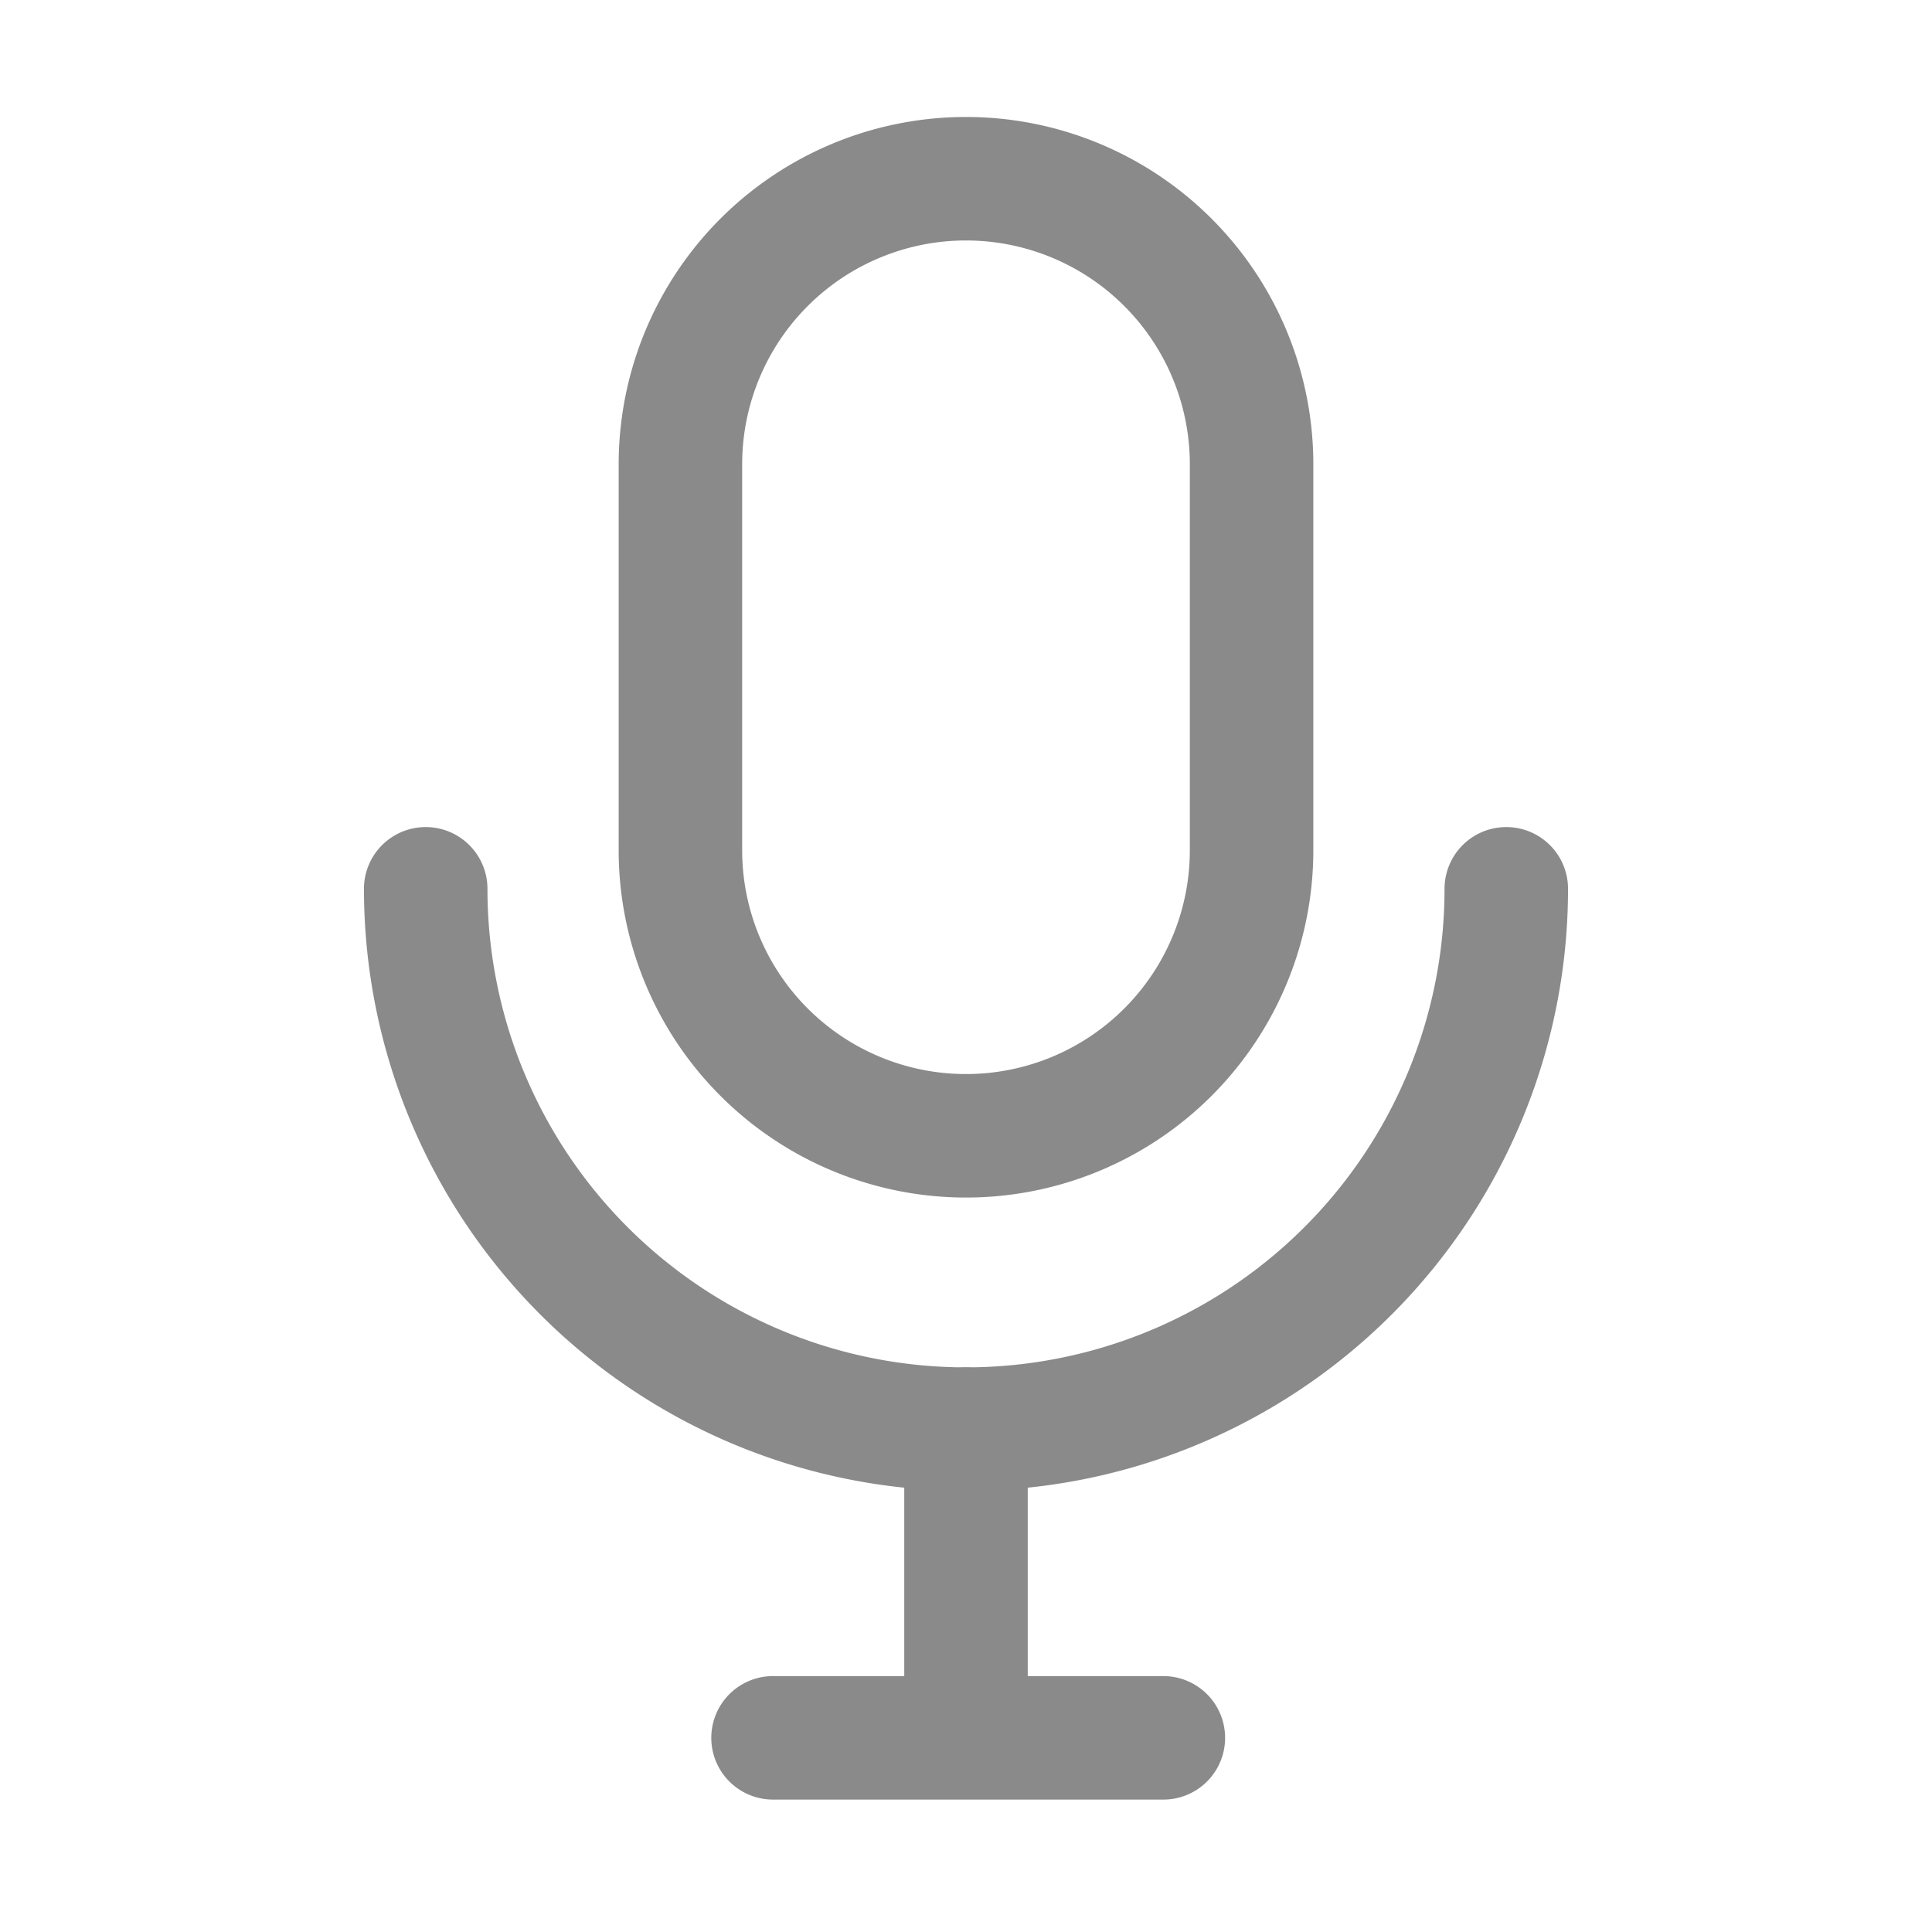 <?xml version="1.0" standalone="no"?><!DOCTYPE svg PUBLIC "-//W3C//DTD SVG 1.1//EN" "http://www.w3.org/Graphics/SVG/1.1/DTD/svg11.dtd"><svg t="1683809645189" class="icon" viewBox="0 0 1024 1024" version="1.1" xmlns="http://www.w3.org/2000/svg" p-id="3699" xmlns:xlink="http://www.w3.org/1999/xlink" width="32" height="32"><path d="M512 62a184.091 184.091 0 0 1 184.091 184.091v204.545a184.091 184.091 0 1 1-368.182 1e-8v-204.545A184.091 184.091 0 0 1 512 62z m0 65.455a118.636 118.636 0 0 0-118.636 118.636v204.545a118.636 118.636 0 1 0 237.273 0v-204.545A118.636 118.636 0 0 0 512 127.455z" p-id="3700" fill="#8a8a8a"></path><path d="M192.909 471.091a319.091 319.091 0 0 0 638.182 0 32.727 32.727 0 1 0-65.455 0 253.636 253.636 0 0 1-507.273 0 32.727 32.727 0 1 0-65.455 0z" p-id="3701" fill="#8a8a8a"></path><path d="M479.273 757.455v131.85a32.727 32.727 0 1 0 65.455 0V757.455a32.727 32.727 0 1 0-65.455 0z" p-id="3702" fill="#8a8a8a"></path><path d="M409.727 953.818h206.877a32.727 32.727 0 1 0 0-65.455H409.727a32.727 32.727 0 1 0 0 65.455z" p-id="3703" fill="#8a8a8a"></path></svg>